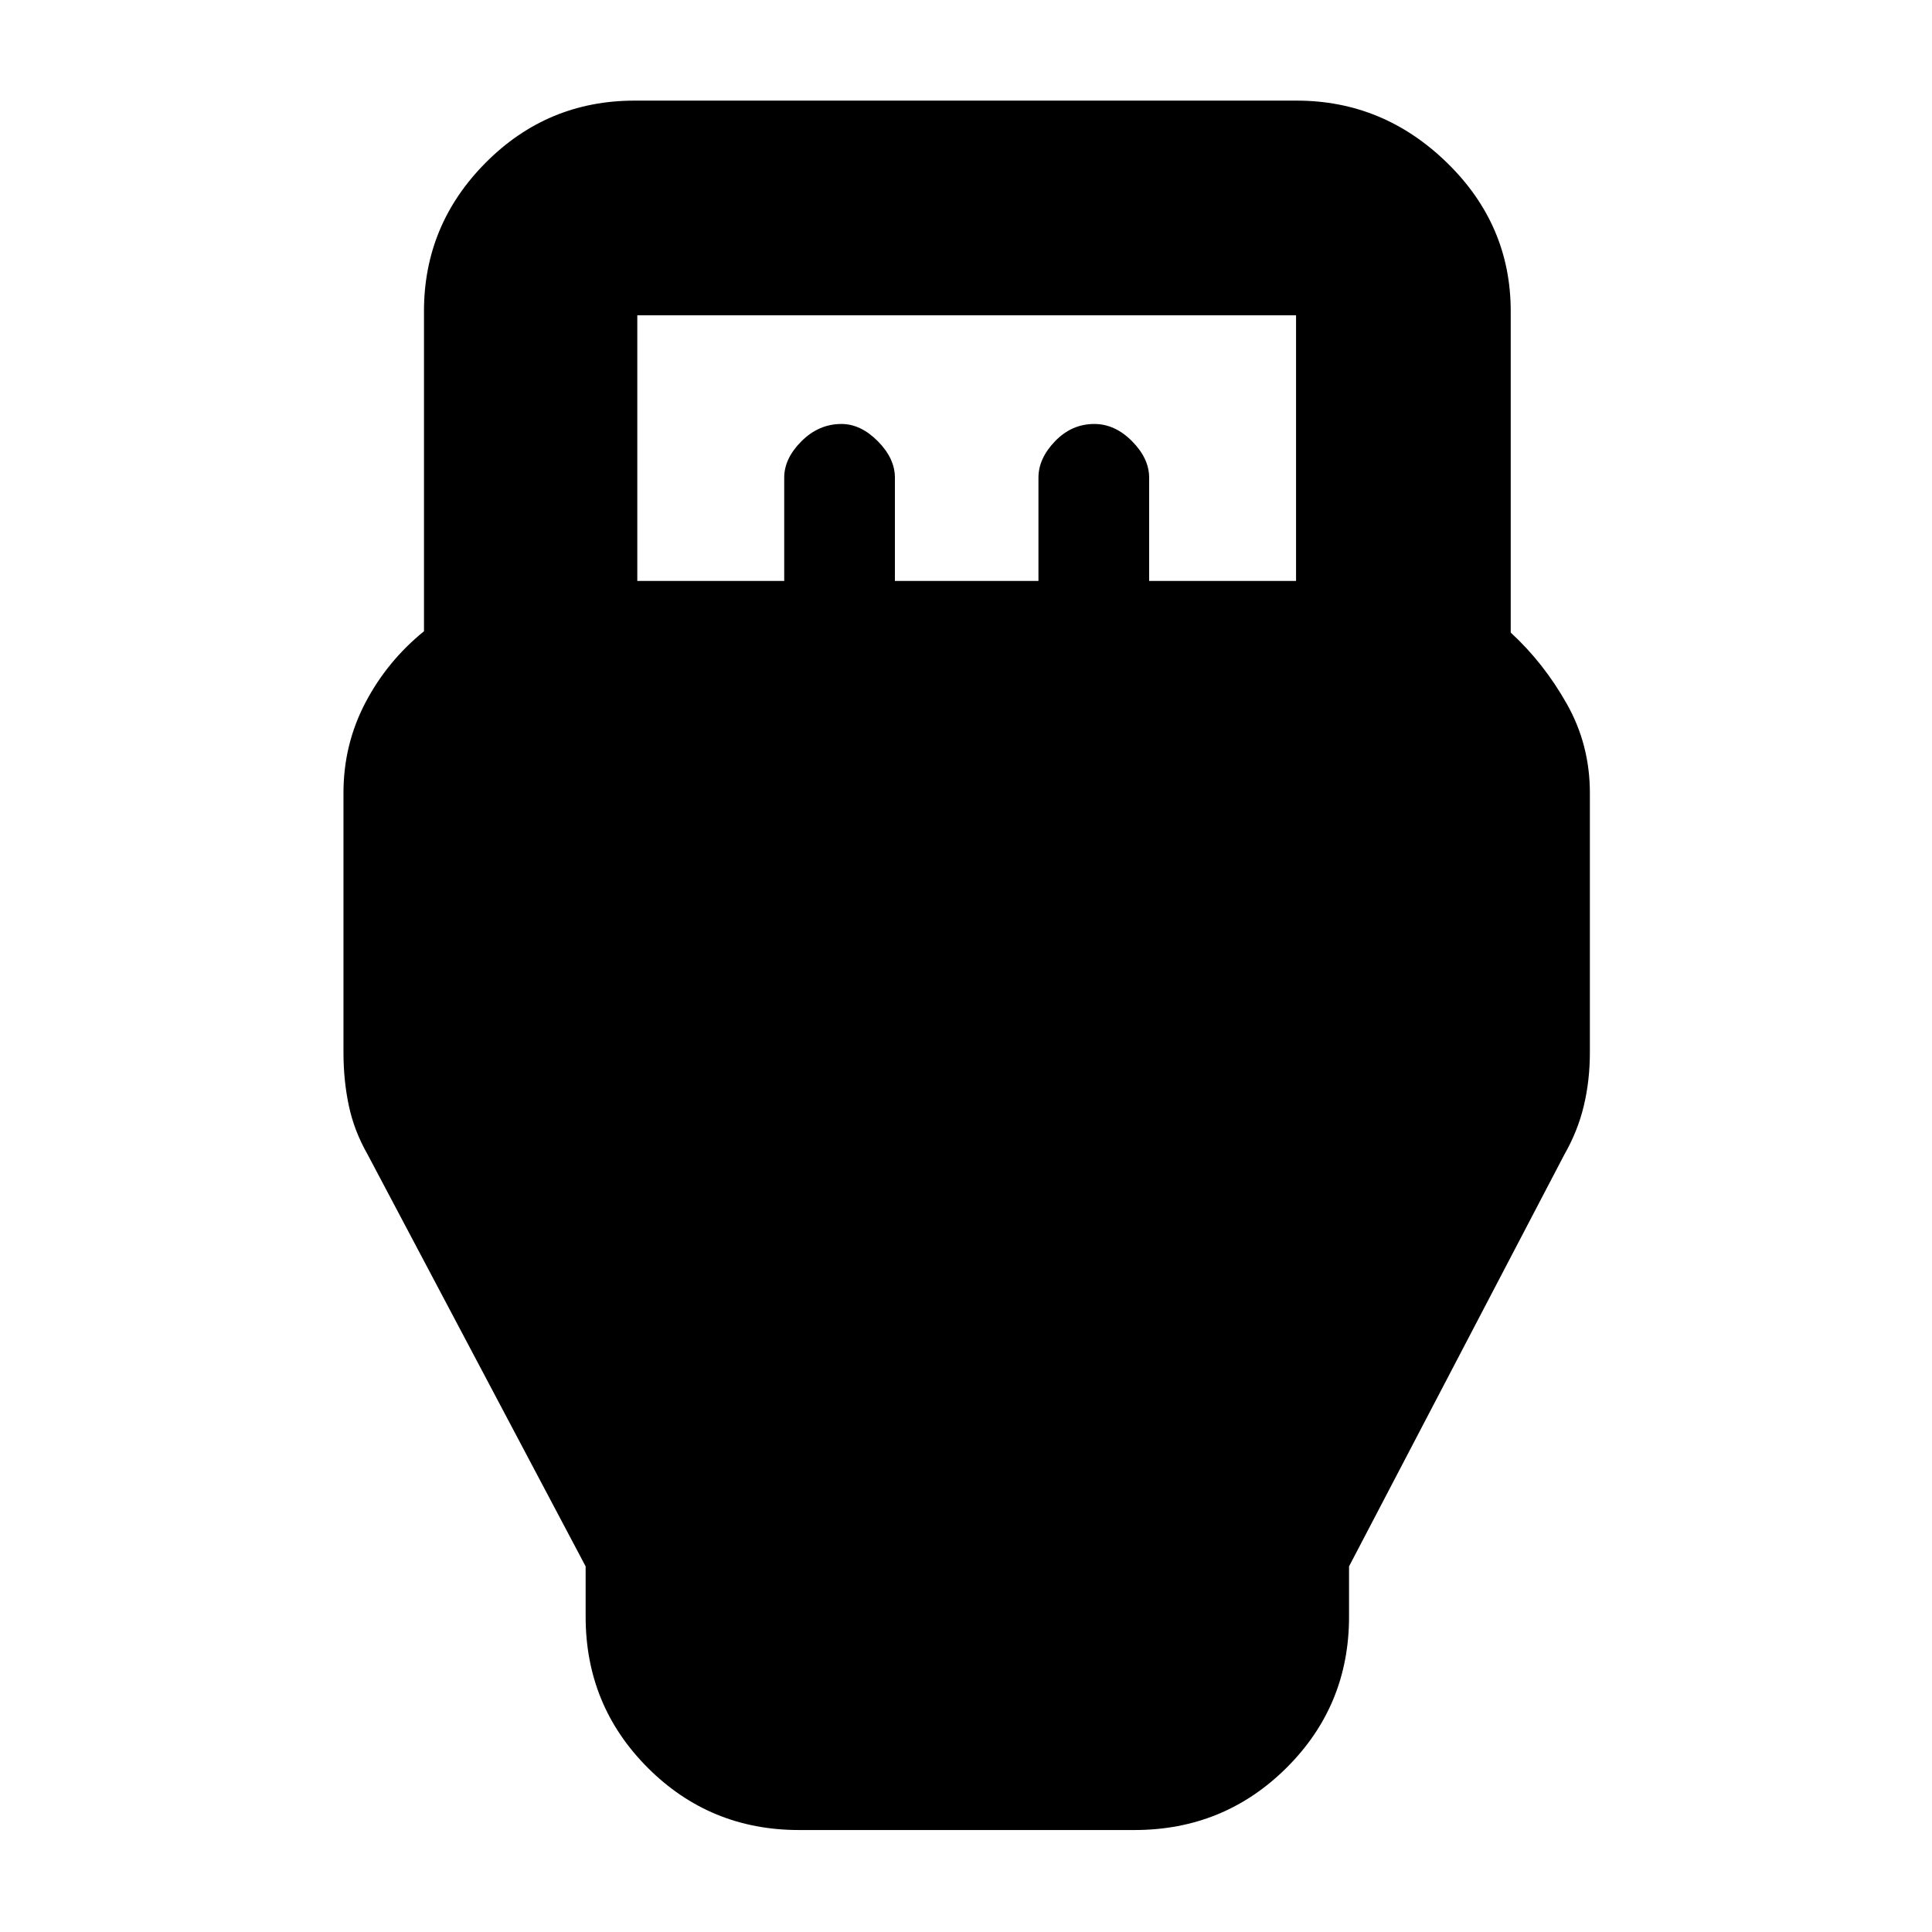 <svg xmlns="http://www.w3.org/2000/svg" height="40" viewBox="0 -960 960 960" width="40"><path d="M397-50.67q-44.2 0-75.1-30.9-30.9-30.9-30.9-75.1v-25L182.67-386.33Q176-398 173.33-410.58q-2.66-12.59-2.66-26.42v-129q0-24 10.83-44.72 10.83-20.73 29.17-35.61v-159q0-42.98 30.65-73.82Q271.97-910 315.33-910h329q42.98 0 74.66 30.85 31.68 30.84 31.68 73.82v159.66q16.33 15 27.83 35.34Q790-590 790-566v129q0 13.83-3 26.42-3 12.58-9.67 24.25l-107 204.66v25q0 44.2-31.09 75.1-31.1 30.9-75.57 30.9H397Zm-80.33-620.66h73v-51.34q0-9.53 8.59-18.1 8.6-8.56 19.84-8.56 9.57 0 18.07 8.56 8.5 8.57 8.5 18.1v51.34H516v-51.34q0-9.53 8.26-18.1 8.26-8.56 19.5-8.56 10.24 0 18.74 8.56 8.5 8.57 8.5 18.1v51.34h73v-132H316.67v132Z"/></svg>